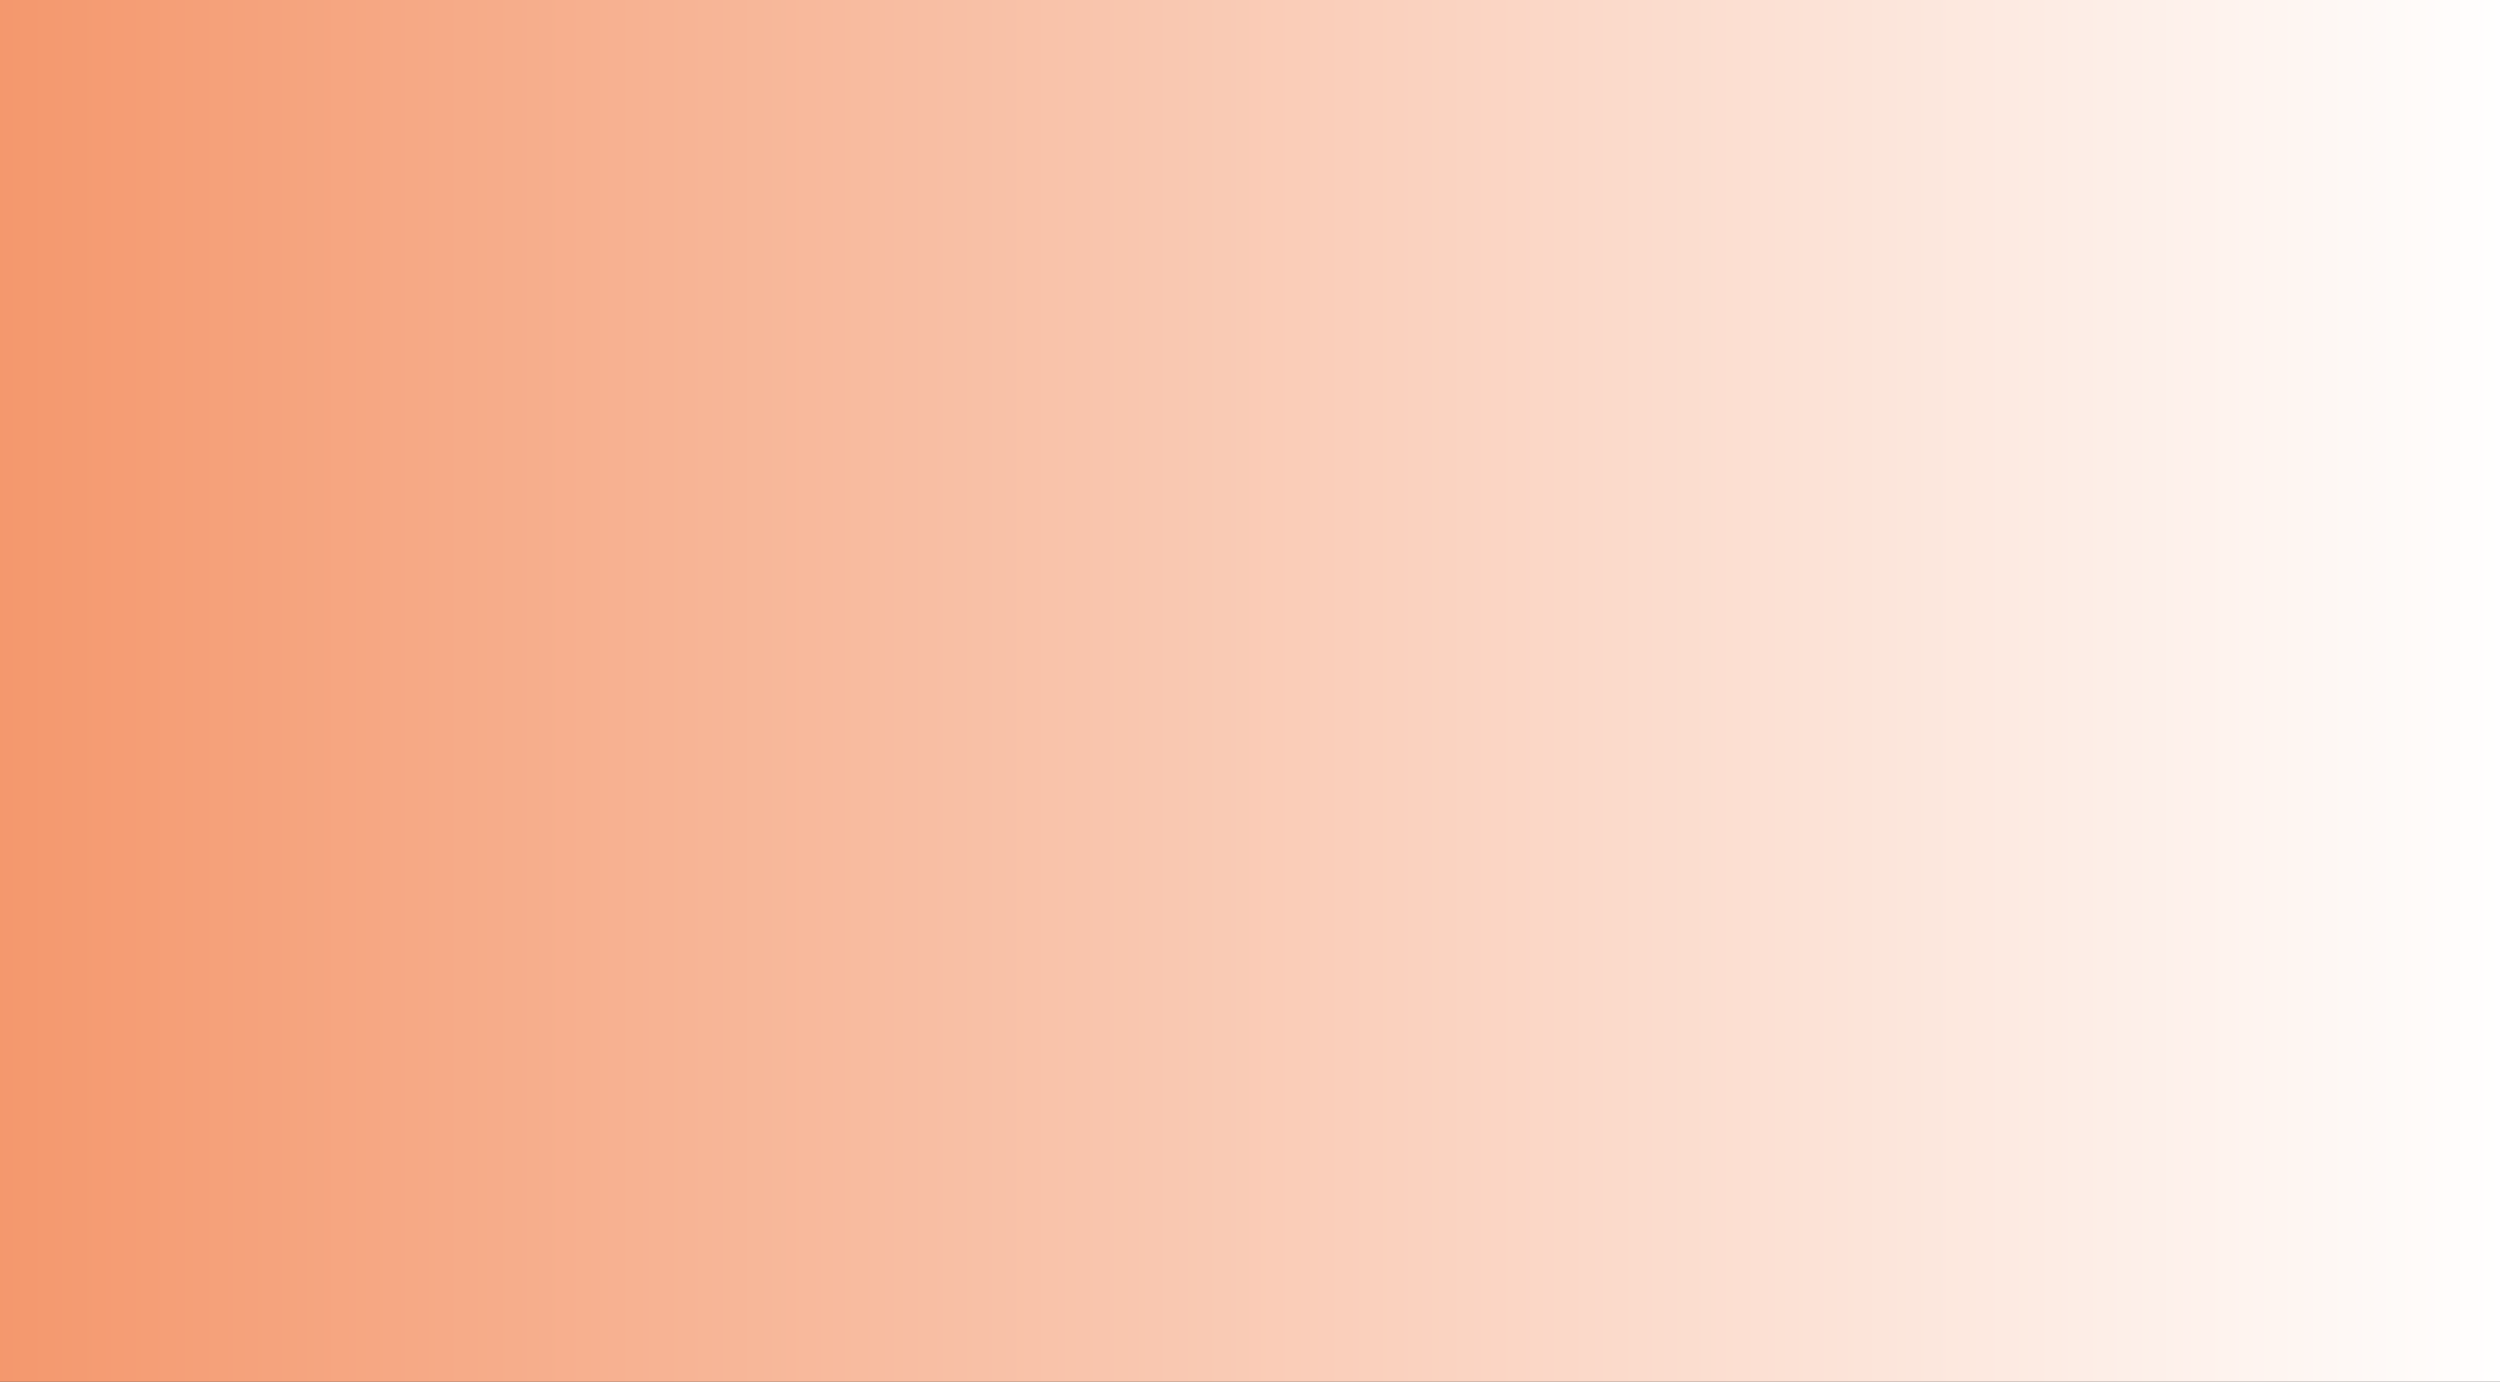 <?xml version="1.0" encoding="utf-8"?>
<!-- Generator: Adobe Illustrator 23.0.3, SVG Export Plug-In . SVG Version: 6.00 Build 0)  -->
<svg version="1.1" id="Layer_1" xmlns="http://www.w3.org/2000/svg" xmlns:xlink="http://www.w3.org/1999/xlink" x="0px" y="0px"
	 viewBox="0 0 1869 1033" style="enable-background:new 0 0 1869 1033;" xml:space="preserve">
<rect x="0" y="0" width="1869" height="1033" fill="#333333" stroke="none"/>
<style type="text/css">
	.st0{fill:url(#SVGID_1_);}
	.st1{fill:#F4976C;}
</style>
<g>
	<linearGradient id="SVGID_1_" gradientUnits="userSpaceOnUse" x1="-17.5" y1="518" x2="1884.5" y2="518">
		<stop  offset="0" style="stop-color:#F4976C"/>
		<stop  offset="1" style="stop-color:#FFFFFF"/>
	</linearGradient>
	<rect x="-17.5" y="-12.5" class="st0" width="1902" height="1061"/>
	<path class="st1" d="M1884-12v1060H-17V-12H1884 M1885-13H-18v1062h1903V-13L1885-13z"/>
</g>
</svg>
